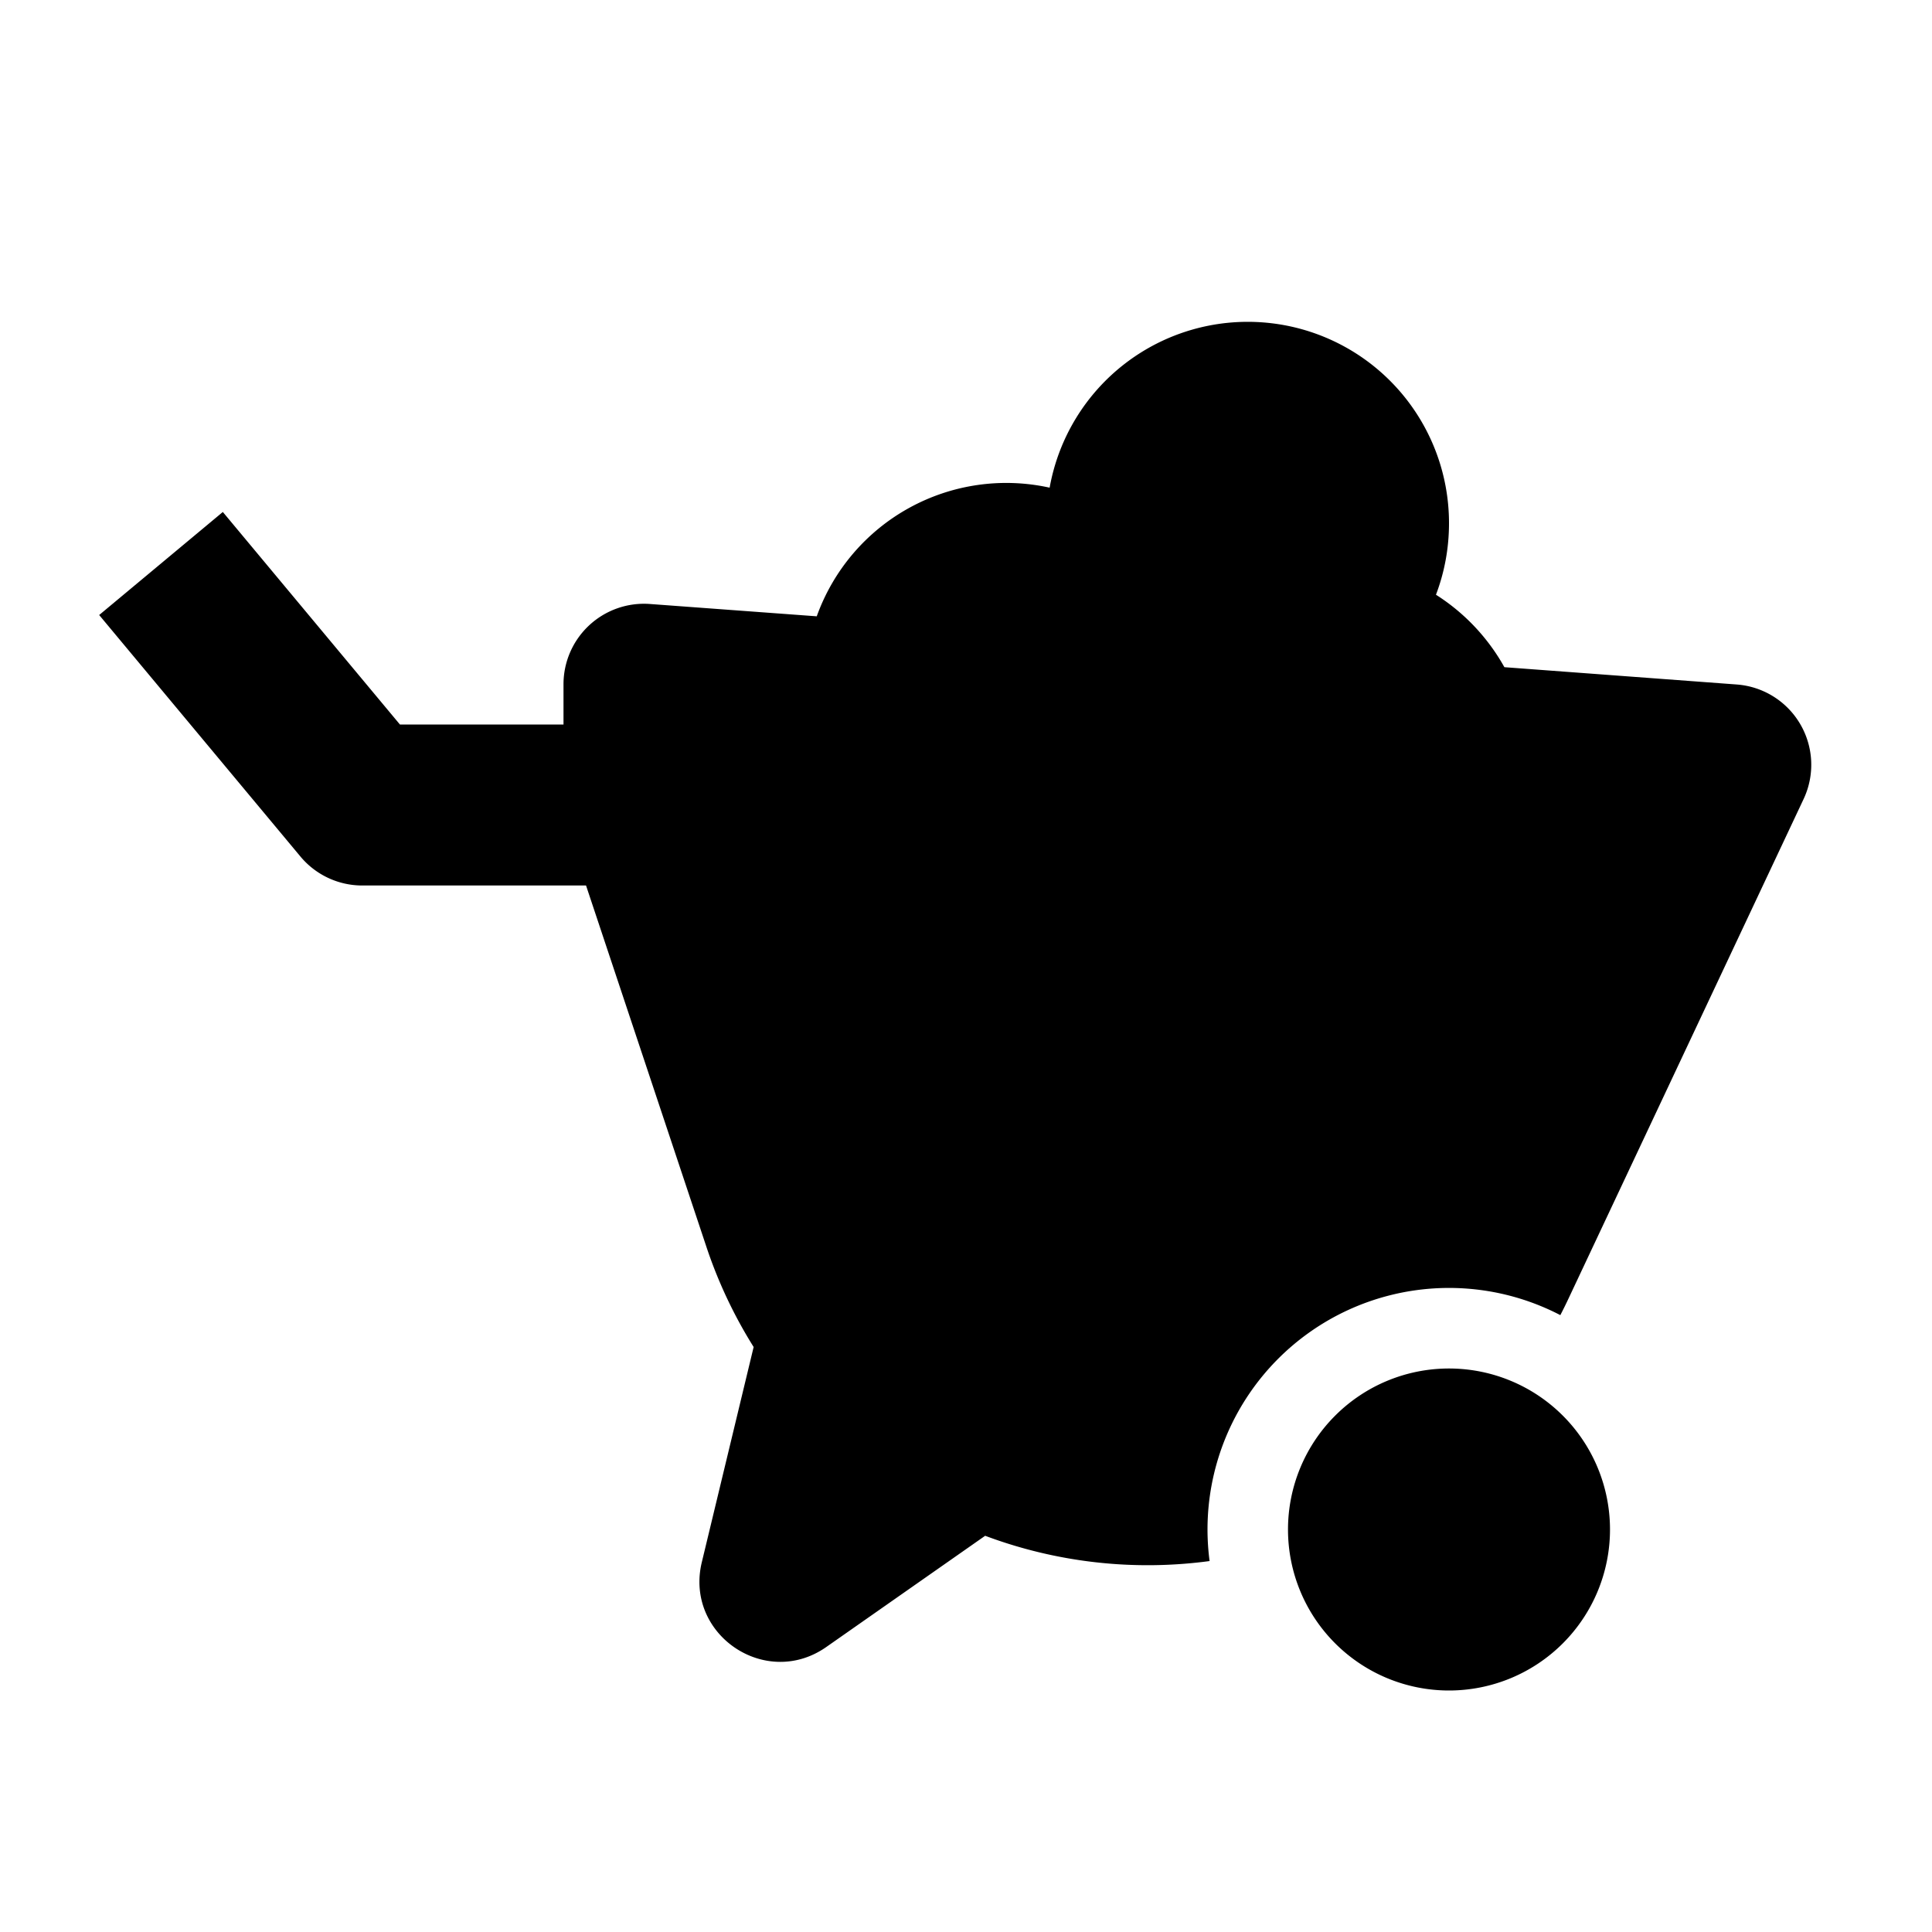 <svg class="tds-svg-icon--fill" viewBox="0 0 24 24" xmlns="http://www.w3.org/2000/svg"><path d="M18 6.5c0 .313-.057.612-.162.888.353.224.646.534.85.9l2.886.215a1 1 0 0 1 .831 1.423l-2.917 6.198a5.696 5.696 0 0 1-.105.213 3 3 0 0 0-4.357 3.055 5.76 5.76 0 0 1-2.788-.314l-1.974 1.382c-.755.528-1.761-.158-1.546-1.053l.644-2.674a5.785 5.785 0 0 1-.586-1.242L7.28 11H4.5a1 1 0 0 1-.768-.36l-2.5-3 1.536-1.28L4.968 9H7v-.5a1 1 0 0 1 1.074-.997l2.072.153a2.501 2.501 0 0 1 2.893-1.598A2.5 2.5 0 0 1 18 6.5ZM18 21a2 2 0 1 0 0-4 2 2 0 0 0 0 4Z"/></svg>